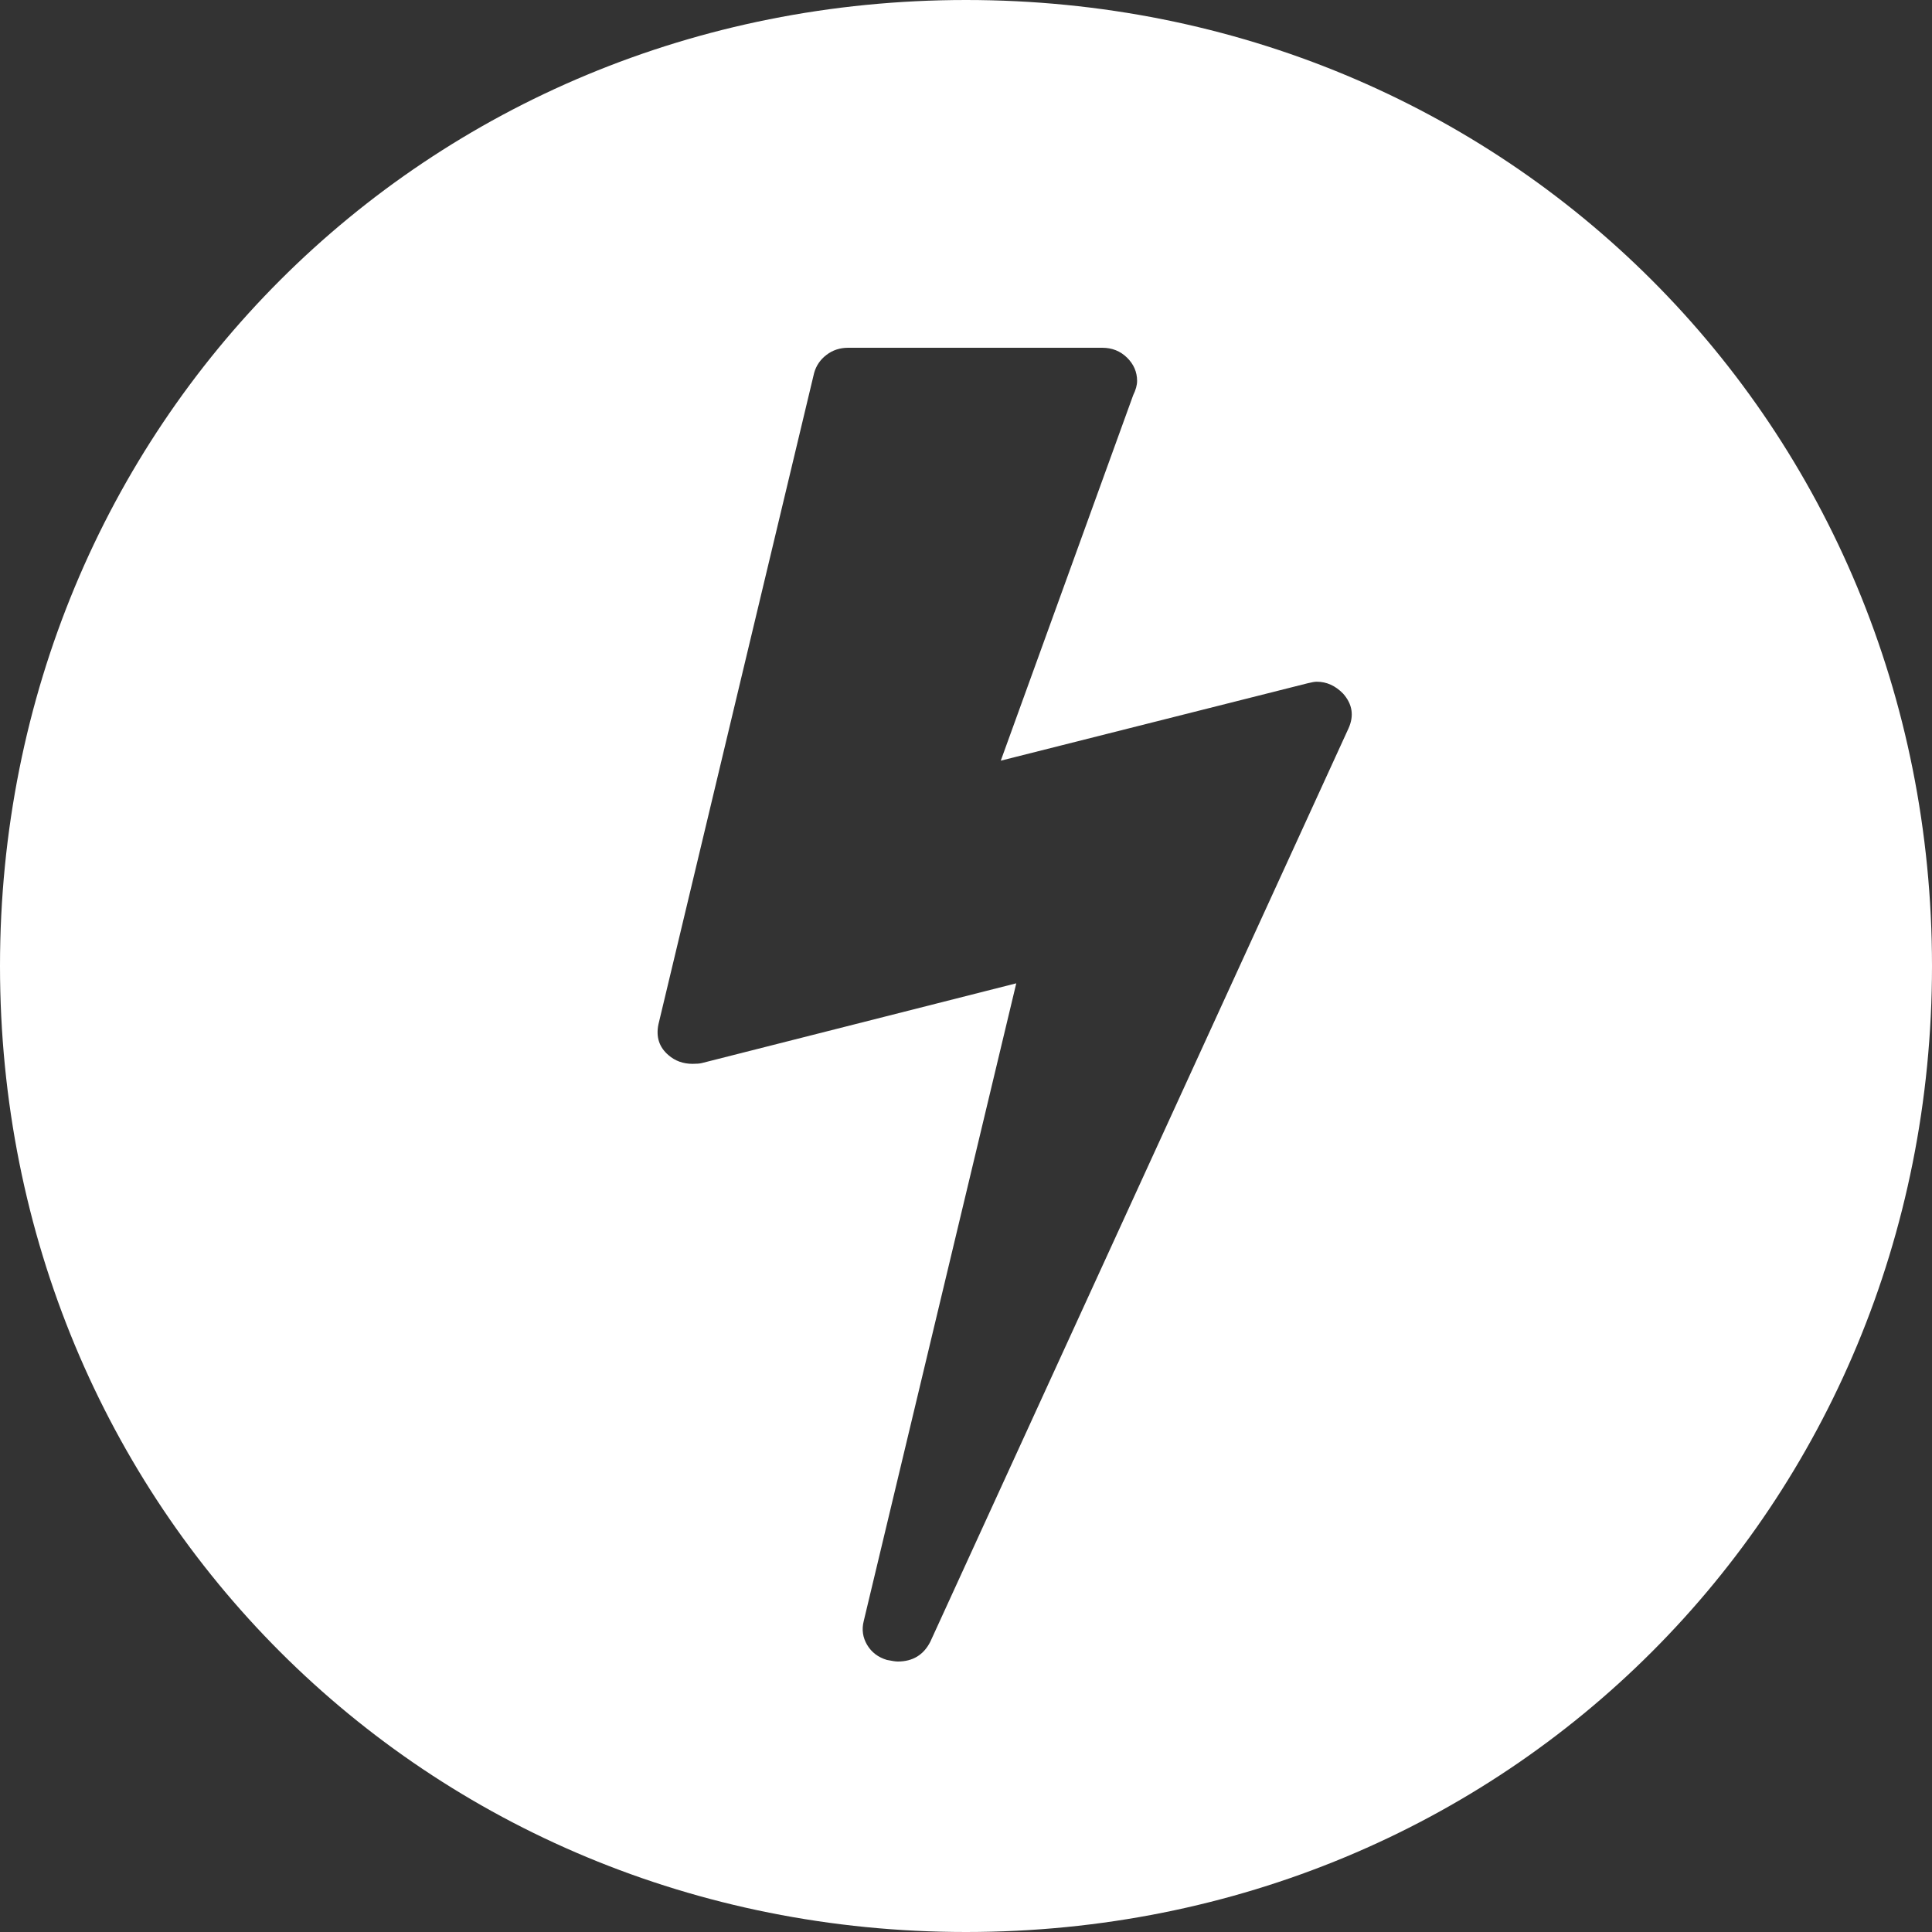 ﻿<?xml version="1.0" encoding="utf-8"?>
<svg version="1.1" xmlns:xlink="http://www.w3.org/1999/xlink" width="50px" height="50px" xmlns="http://www.w3.org/2000/svg">
  <rect width="100%" height="100%" fill="#333333" stroke="none"/>
  <g transform="matrix(1 0 0 1 -12 -14 )">
    <path d="M 50 25  C 50 39  39 50  25 50  C 11 50  0 39  0 25  C 0 11  11 0  25 0  C 39 0  50 11  50 25  Z M 34.078 17.643  C 34.024 17.643  33.944 17.657  33.837 17.684  L 25.9 19.686  L 29.327 10.226  C 29.394 10.09  29.428 9.967  29.428 9.858  C 29.428 9.627  29.341 9.426  29.167 9.255  C 28.993 9.085  28.78 9  28.526 9  L 21.951 9  C 21.737 9  21.55 9.061  21.39 9.184  C 21.229 9.306  21.122 9.463  21.069 9.654  L 17.04 26.511  C 16.973 26.838  17.06 27.103  17.301 27.308  C 17.474 27.458  17.682 27.532  17.922 27.532  C 18.029 27.532  18.109 27.526  18.163 27.512  L 26.301 25.448  L 22.352 41.958  C 22.298 42.176  22.329 42.38  22.442 42.571  C 22.556 42.762  22.726 42.891  22.953 42.959  C 23.087 42.986  23.18 43  23.234 43  C 23.621 43  23.902 42.83  24.076 42.489  L 34.9 18.849  C 35.047 18.522  35 18.222  34.759 17.95  C 34.559 17.745  34.332 17.643  34.078 17.643  Z " fill-rule="nonzero" fill="#ffffff" stroke="none" transform="matrix(1 0 0 1 12 14 )" />
  </g>
</svg>